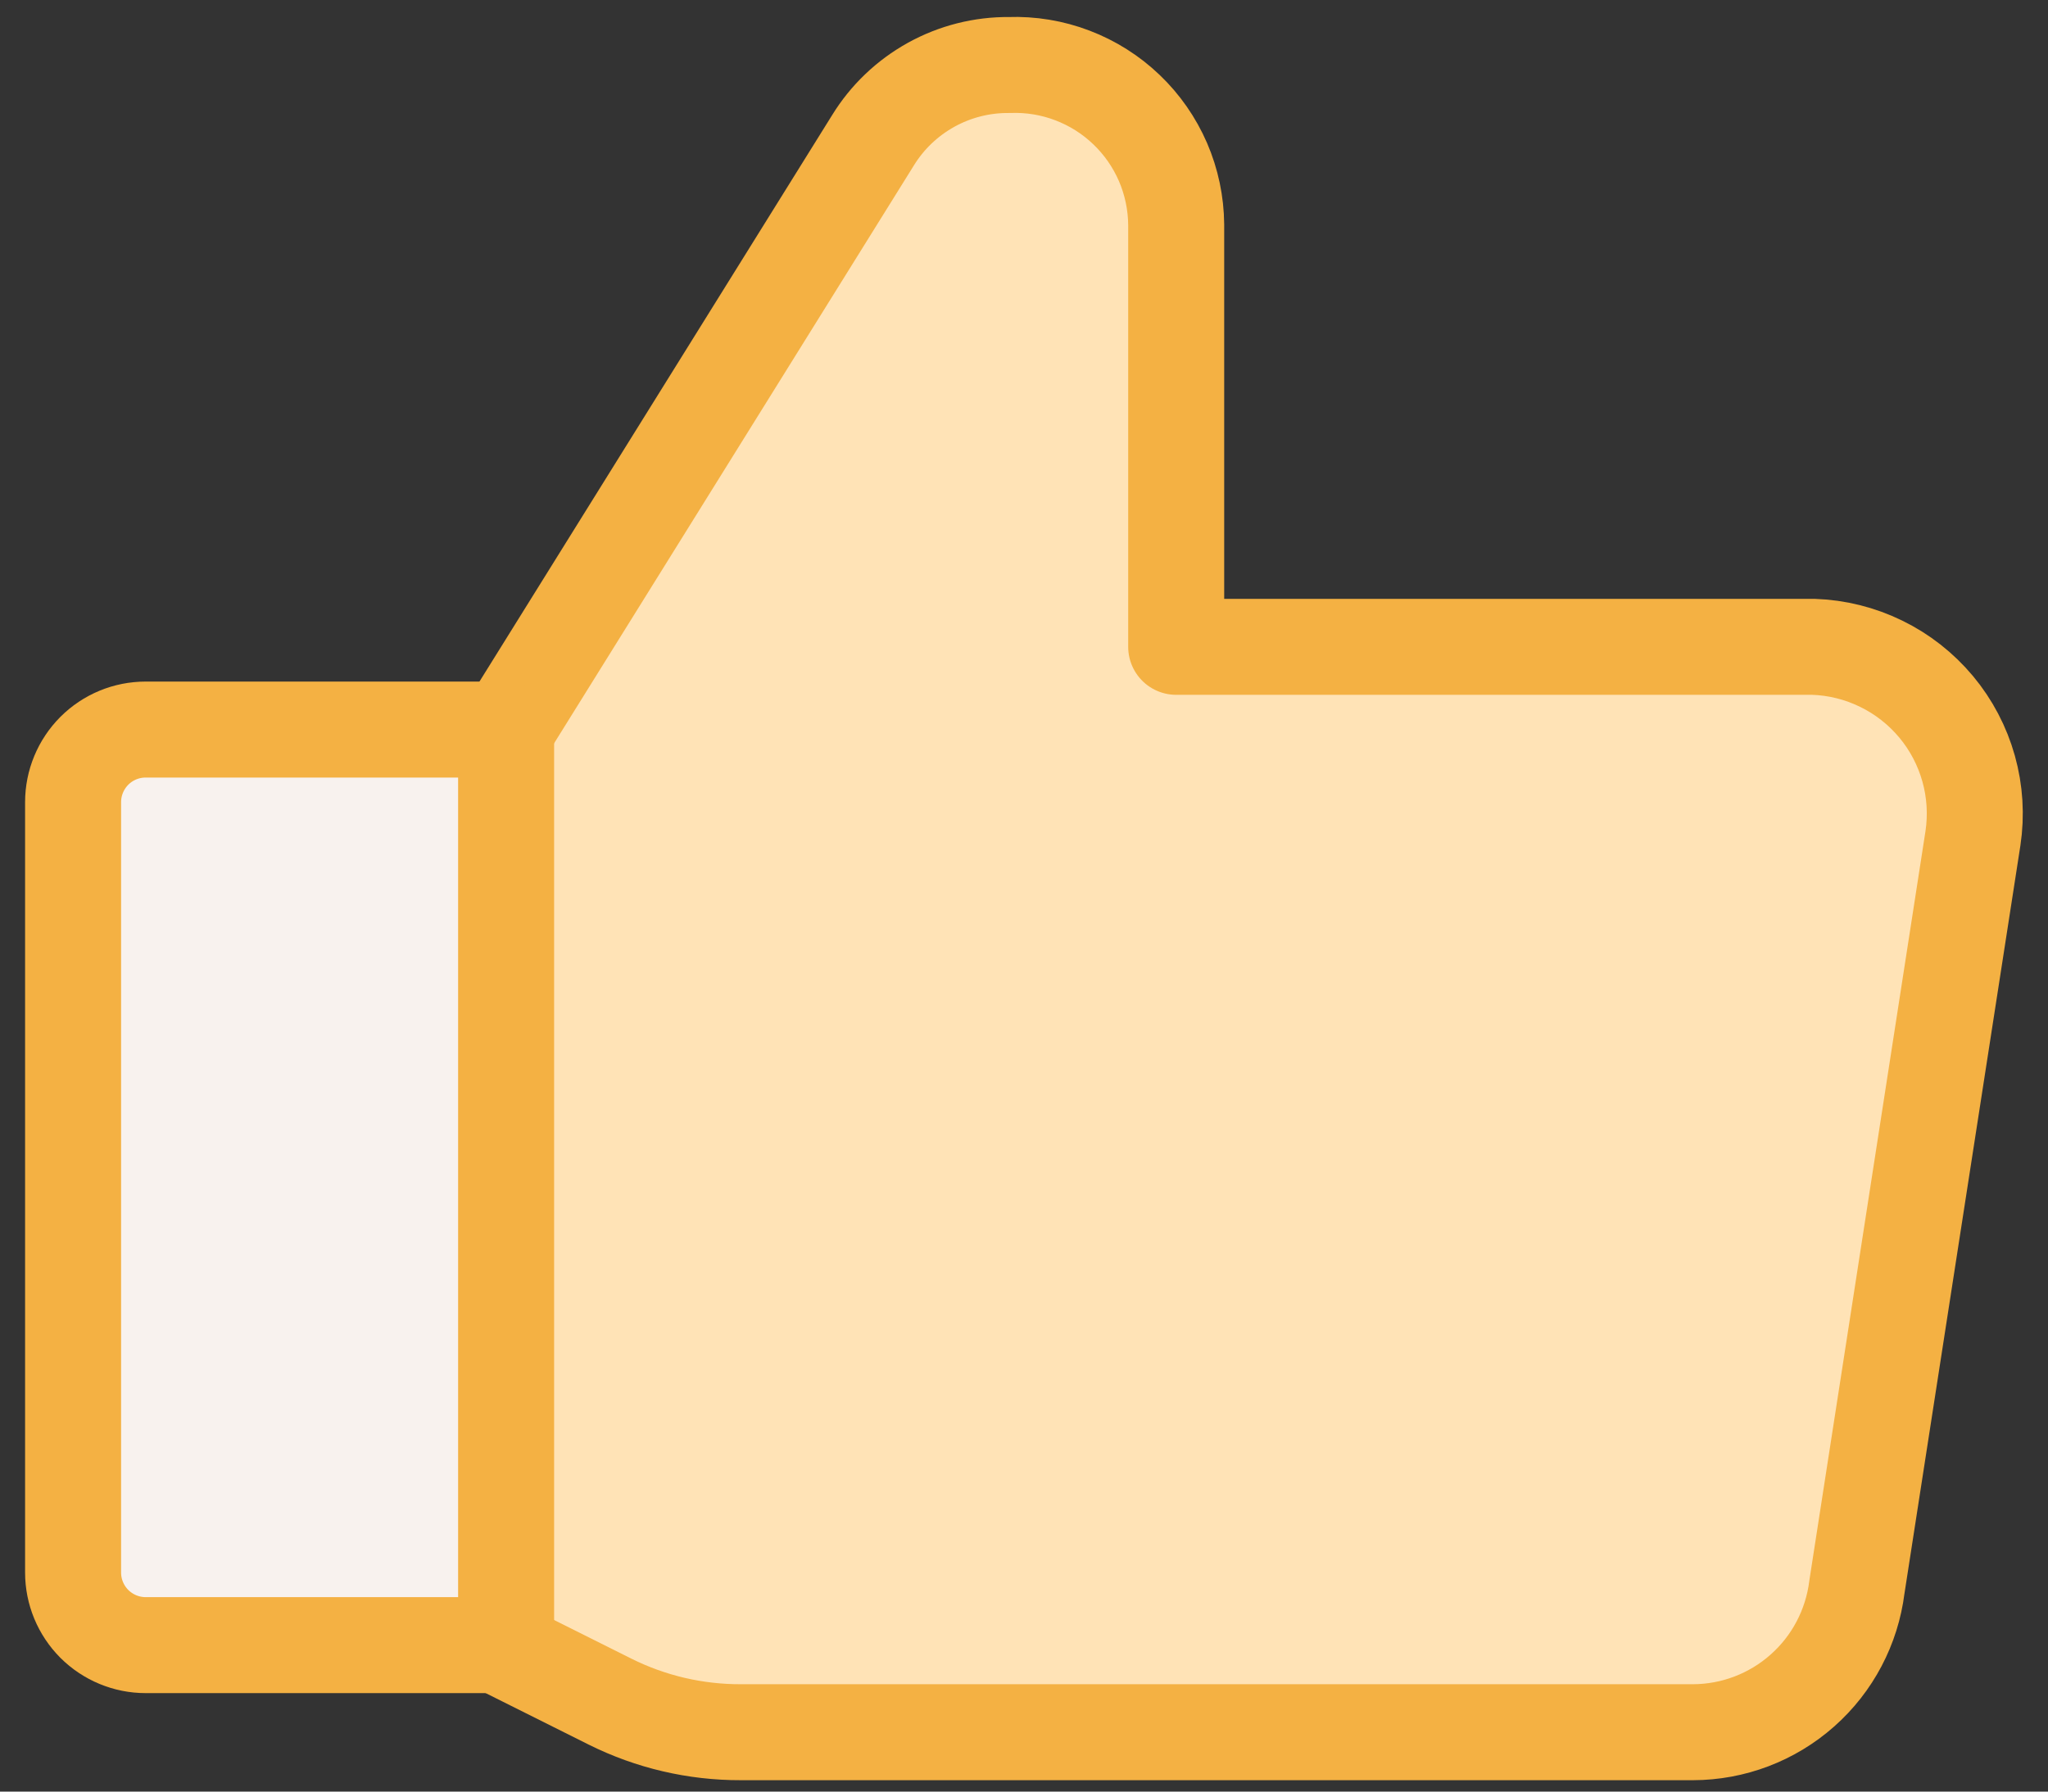 <svg width="32" height="28" viewBox="0 0 32 28" fill="none" xmlns="http://www.w3.org/2000/svg">
<rect x="0" y="0" width="32" height="28" fill="#333333" stroke="none"/>
<path d="M2.276 25.711H7.908V11.402H2.276C1.975 11.402 1.687 11.521 1.474 11.734C1.262 11.947 1.142 12.235 1.142 12.536V24.577C1.142 24.878 1.262 25.166 1.474 25.379C1.687 25.591 1.975 25.711 2.276 25.711Z" fill="#F8F2EE"/>
<path d="M7.908 11.402L13.639 2.195C13.862 1.831 14.176 1.532 14.549 1.325C14.923 1.118 15.343 1.012 15.77 1.016C16.107 1.004 16.442 1.059 16.756 1.179C17.071 1.299 17.358 1.48 17.601 1.713C17.844 1.945 18.038 2.224 18.172 2.533C18.305 2.842 18.375 3.174 18.378 3.511V10.109H28.333C28.701 10.121 29.062 10.211 29.393 10.373C29.724 10.534 30.016 10.764 30.252 11.046C30.488 11.329 30.661 11.659 30.76 12.013C30.859 12.367 30.882 12.739 30.827 13.103L29.014 24.804C28.936 25.429 28.633 26.005 28.161 26.422C27.689 26.84 27.081 27.071 26.451 27.072H11.575C10.867 27.074 10.168 26.911 9.534 26.595L7.902 25.779" fill="#FFE3B6"/>
<path d="M7.908 11.402L13.639 2.195C13.862 1.831 14.176 1.532 14.549 1.325C14.923 1.118 15.343 1.012 15.77 1.016C16.107 1.004 16.442 1.059 16.756 1.179C17.071 1.299 17.358 1.48 17.601 1.713C17.844 1.945 18.038 2.224 18.172 2.533C18.305 2.842 18.375 3.174 18.378 3.511V10.109H28.333C28.701 10.121 29.062 10.211 29.393 10.373C29.724 10.534 30.016 10.764 30.252 11.046C30.488 11.329 30.661 11.659 30.76 12.013C30.859 12.367 30.882 12.739 30.827 13.103L29.014 24.804C28.936 25.429 28.633 26.005 28.161 26.422C27.689 26.84 27.081 27.071 26.451 27.072H11.575C10.867 27.074 10.168 26.911 9.534 26.595L7.902 25.779" stroke="#F4B143" stroke-width="1.5" stroke-linecap="round" stroke-linejoin="round"/>
<path d="M2.276 25.711H7.908V11.402H2.276C1.975 11.402 1.687 11.521 1.474 11.734C1.262 11.947 1.142 12.235 1.142 12.536V24.577C1.142 24.878 1.262 25.166 1.474 25.379C1.687 25.591 1.975 25.711 2.276 25.711Z" stroke="#F4B143" stroke-width="1.5" stroke-linecap="round" stroke-linejoin="round"/>
</svg>

